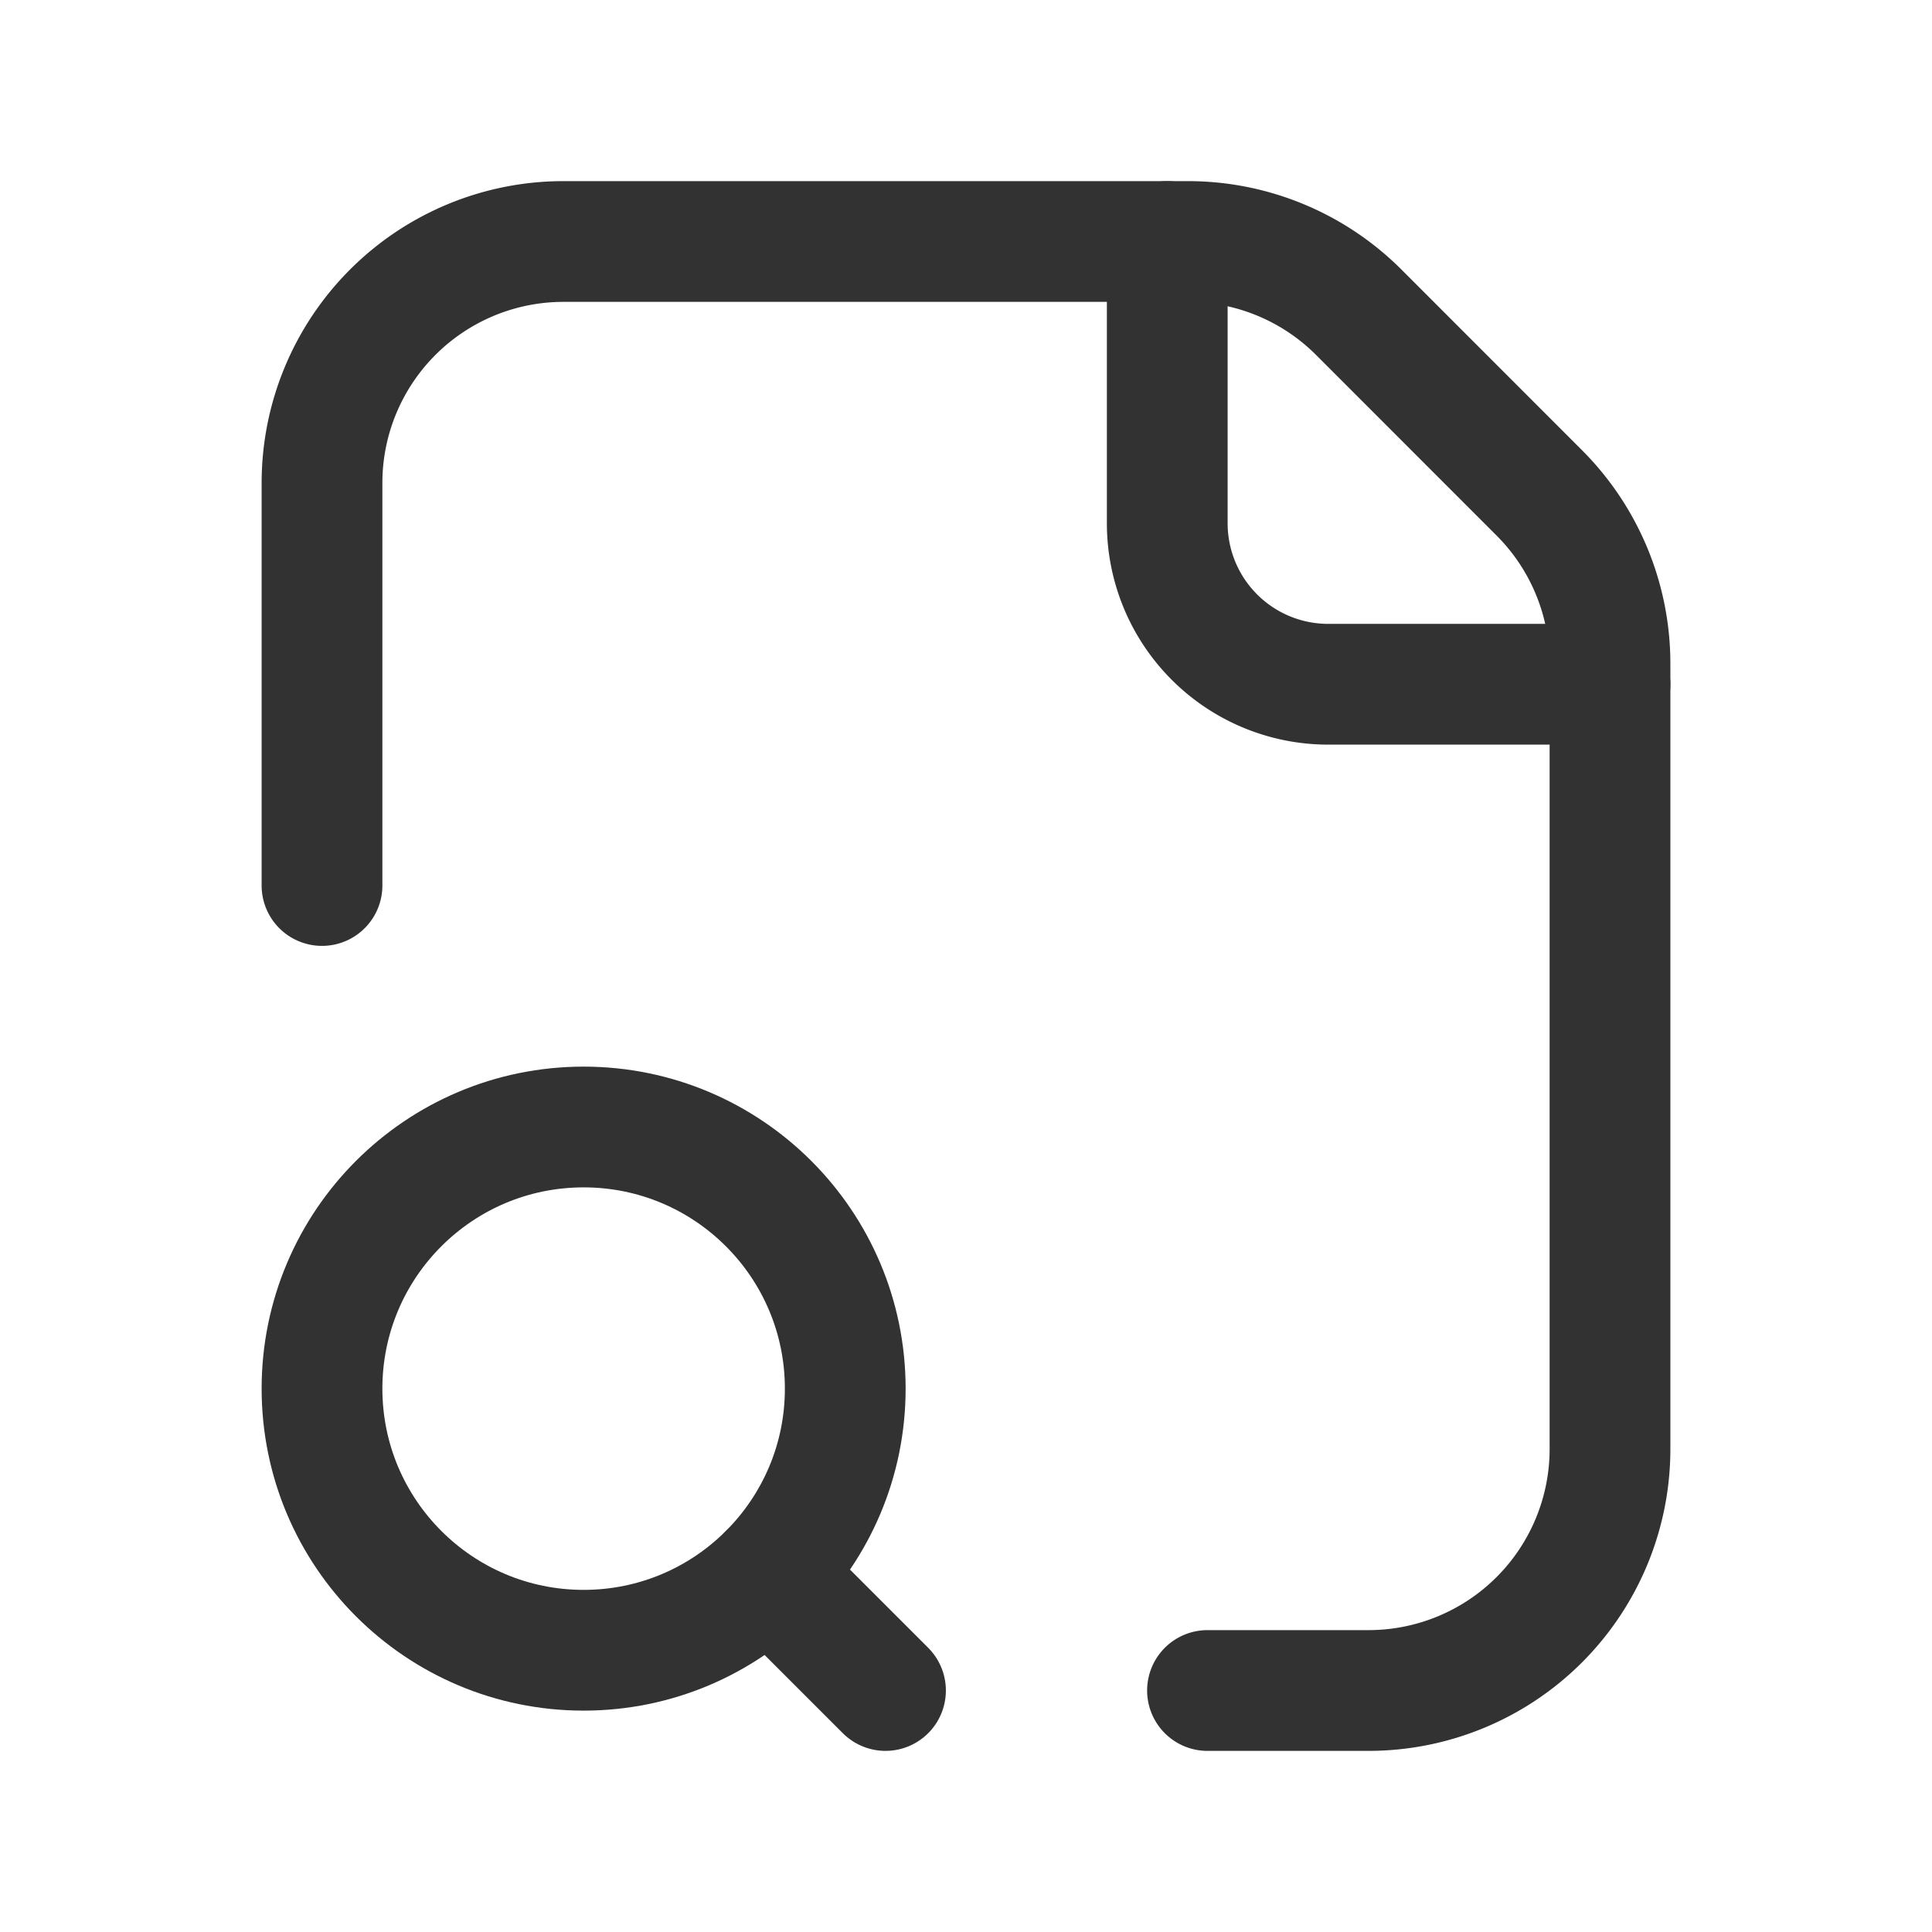 <svg xmlns="http://www.w3.org/2000/svg" viewBox="0 0 24 24"><line x1="9.548" y1="19.548" x2="11" y2="21" fill="none" stroke="#323232" stroke-linecap="round" stroke-linejoin="round" stroke-width="1.5"/><circle cx="7.25" cy="17.25" r="3.25" fill="none" stroke="#323232" stroke-linecap="round" stroke-linejoin="round" stroke-width="1.5"/><path d="M20,8.5H16.5a2,2,0,0,1-2-2V3" fill="none" stroke="#323232" stroke-linecap="round" stroke-linejoin="round" stroke-width="1.5"/><path d="M15,21h2a3,3,0,0,0,3-3V8.243a3,3,0,0,0-.879-2.121L16.879,3.879A3,3,0,0,0,14.757,3H7A3,3,0,0,0,4,6v5" fill="none" stroke="#323232" stroke-linecap="round" stroke-linejoin="round" stroke-width="1.5"/></svg>